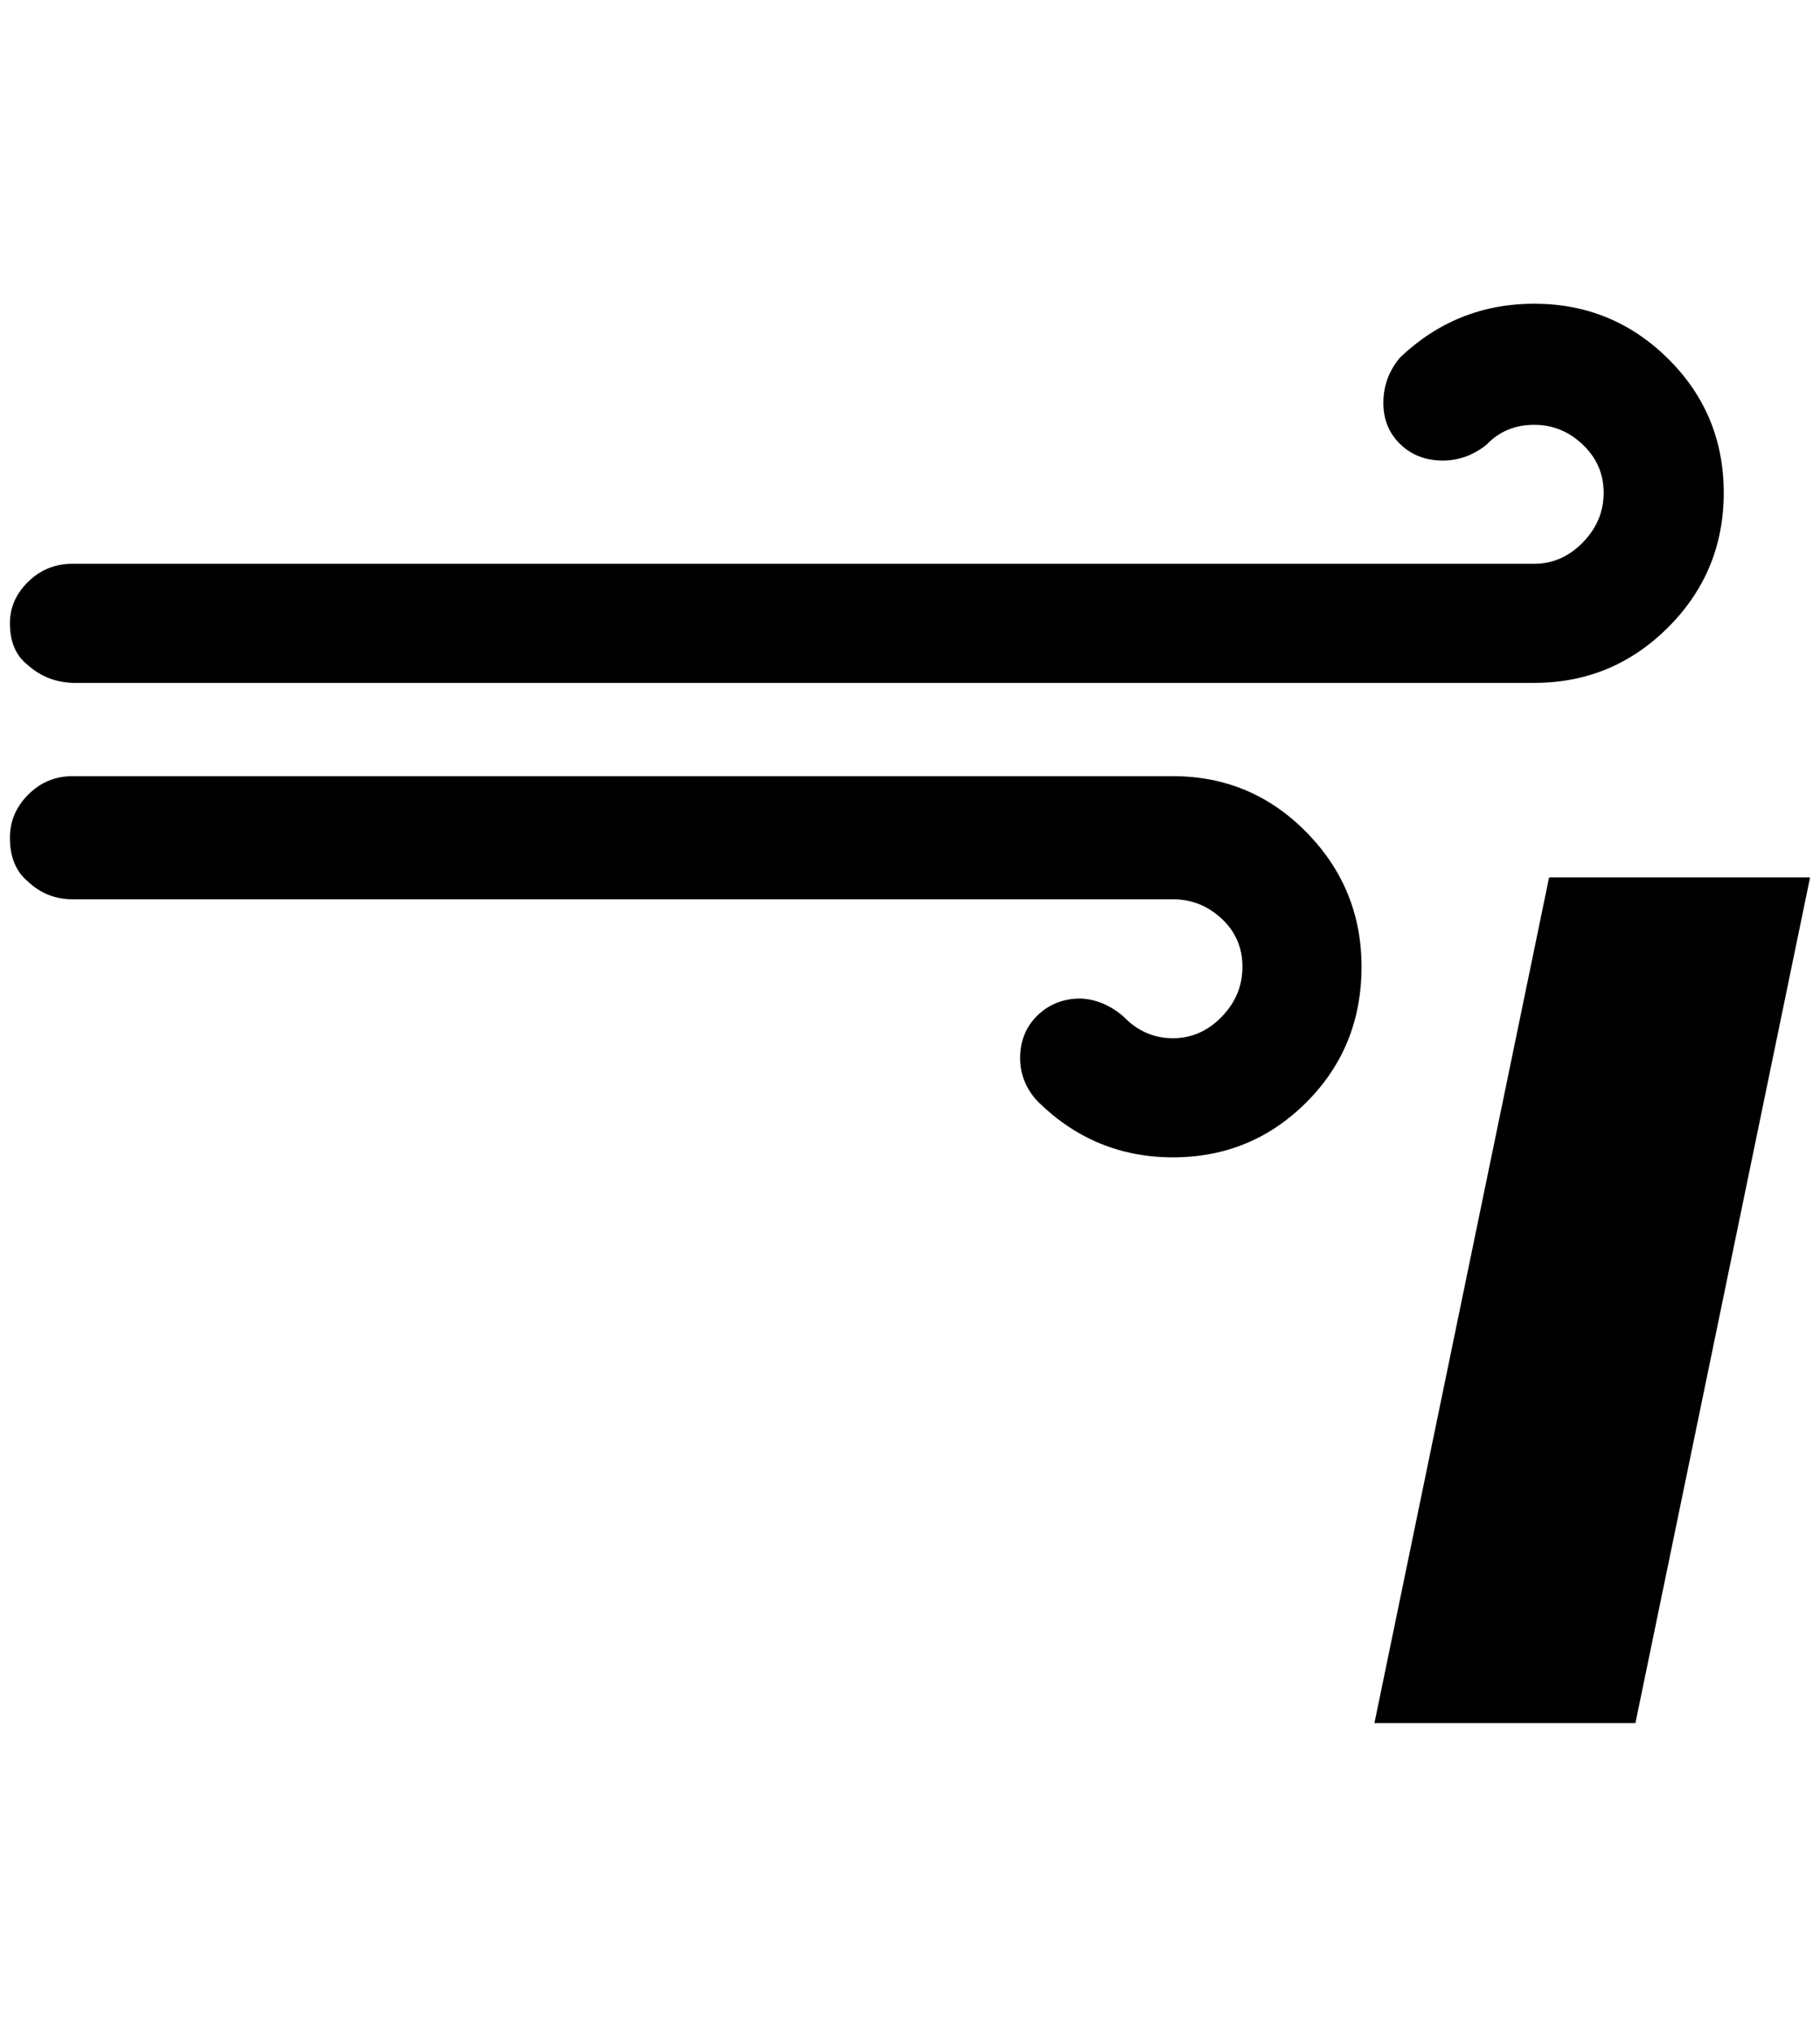 <?xml version="1.0" standalone="no"?>
<!DOCTYPE svg PUBLIC "-//W3C//DTD SVG 1.1//EN" "http://www.w3.org/Graphics/SVG/1.1/DTD/svg11.dtd" >
<svg xmlns="http://www.w3.org/2000/svg" xmlns:xlink="http://www.w3.org/1999/xlink" version="1.1" viewBox="-10 0 1834 2048">
   <path fill="currentColor"
d="M0 844q0 29 18 44q19 18 45 18h1109q28 0 49 19.5t21 48.5t-21 50.5t-49 21.5q-29 0 -50 -22q-20 -17 -43 -18q-26 0 -43.5 17t-17.5 43q0 25 18 44q57 56 136 56t134.5 -55.5t55.5 -136.5q0 -79 -55.5 -135.5t-134.5 -56.5h-1109q-26 0 -44.5 18.5t-18.5 43.5zM0 628
q0 28 18 42q19 17 45 18h1473q79 0 135 -56t56 -135.5t-56 -135t-135 -55.5q-78 0 -135 54q-17 20 -17 46q0 25 17 41.5t43 16.5q24 0 44 -16q19 -20 48 -20q28 0 49 20t21 48.5t-21 50t-49 21.5h-1473q-26 0 -44.5 18t-18.5 42zM1375 1736h263l176 -852h-263z" />
</svg>
